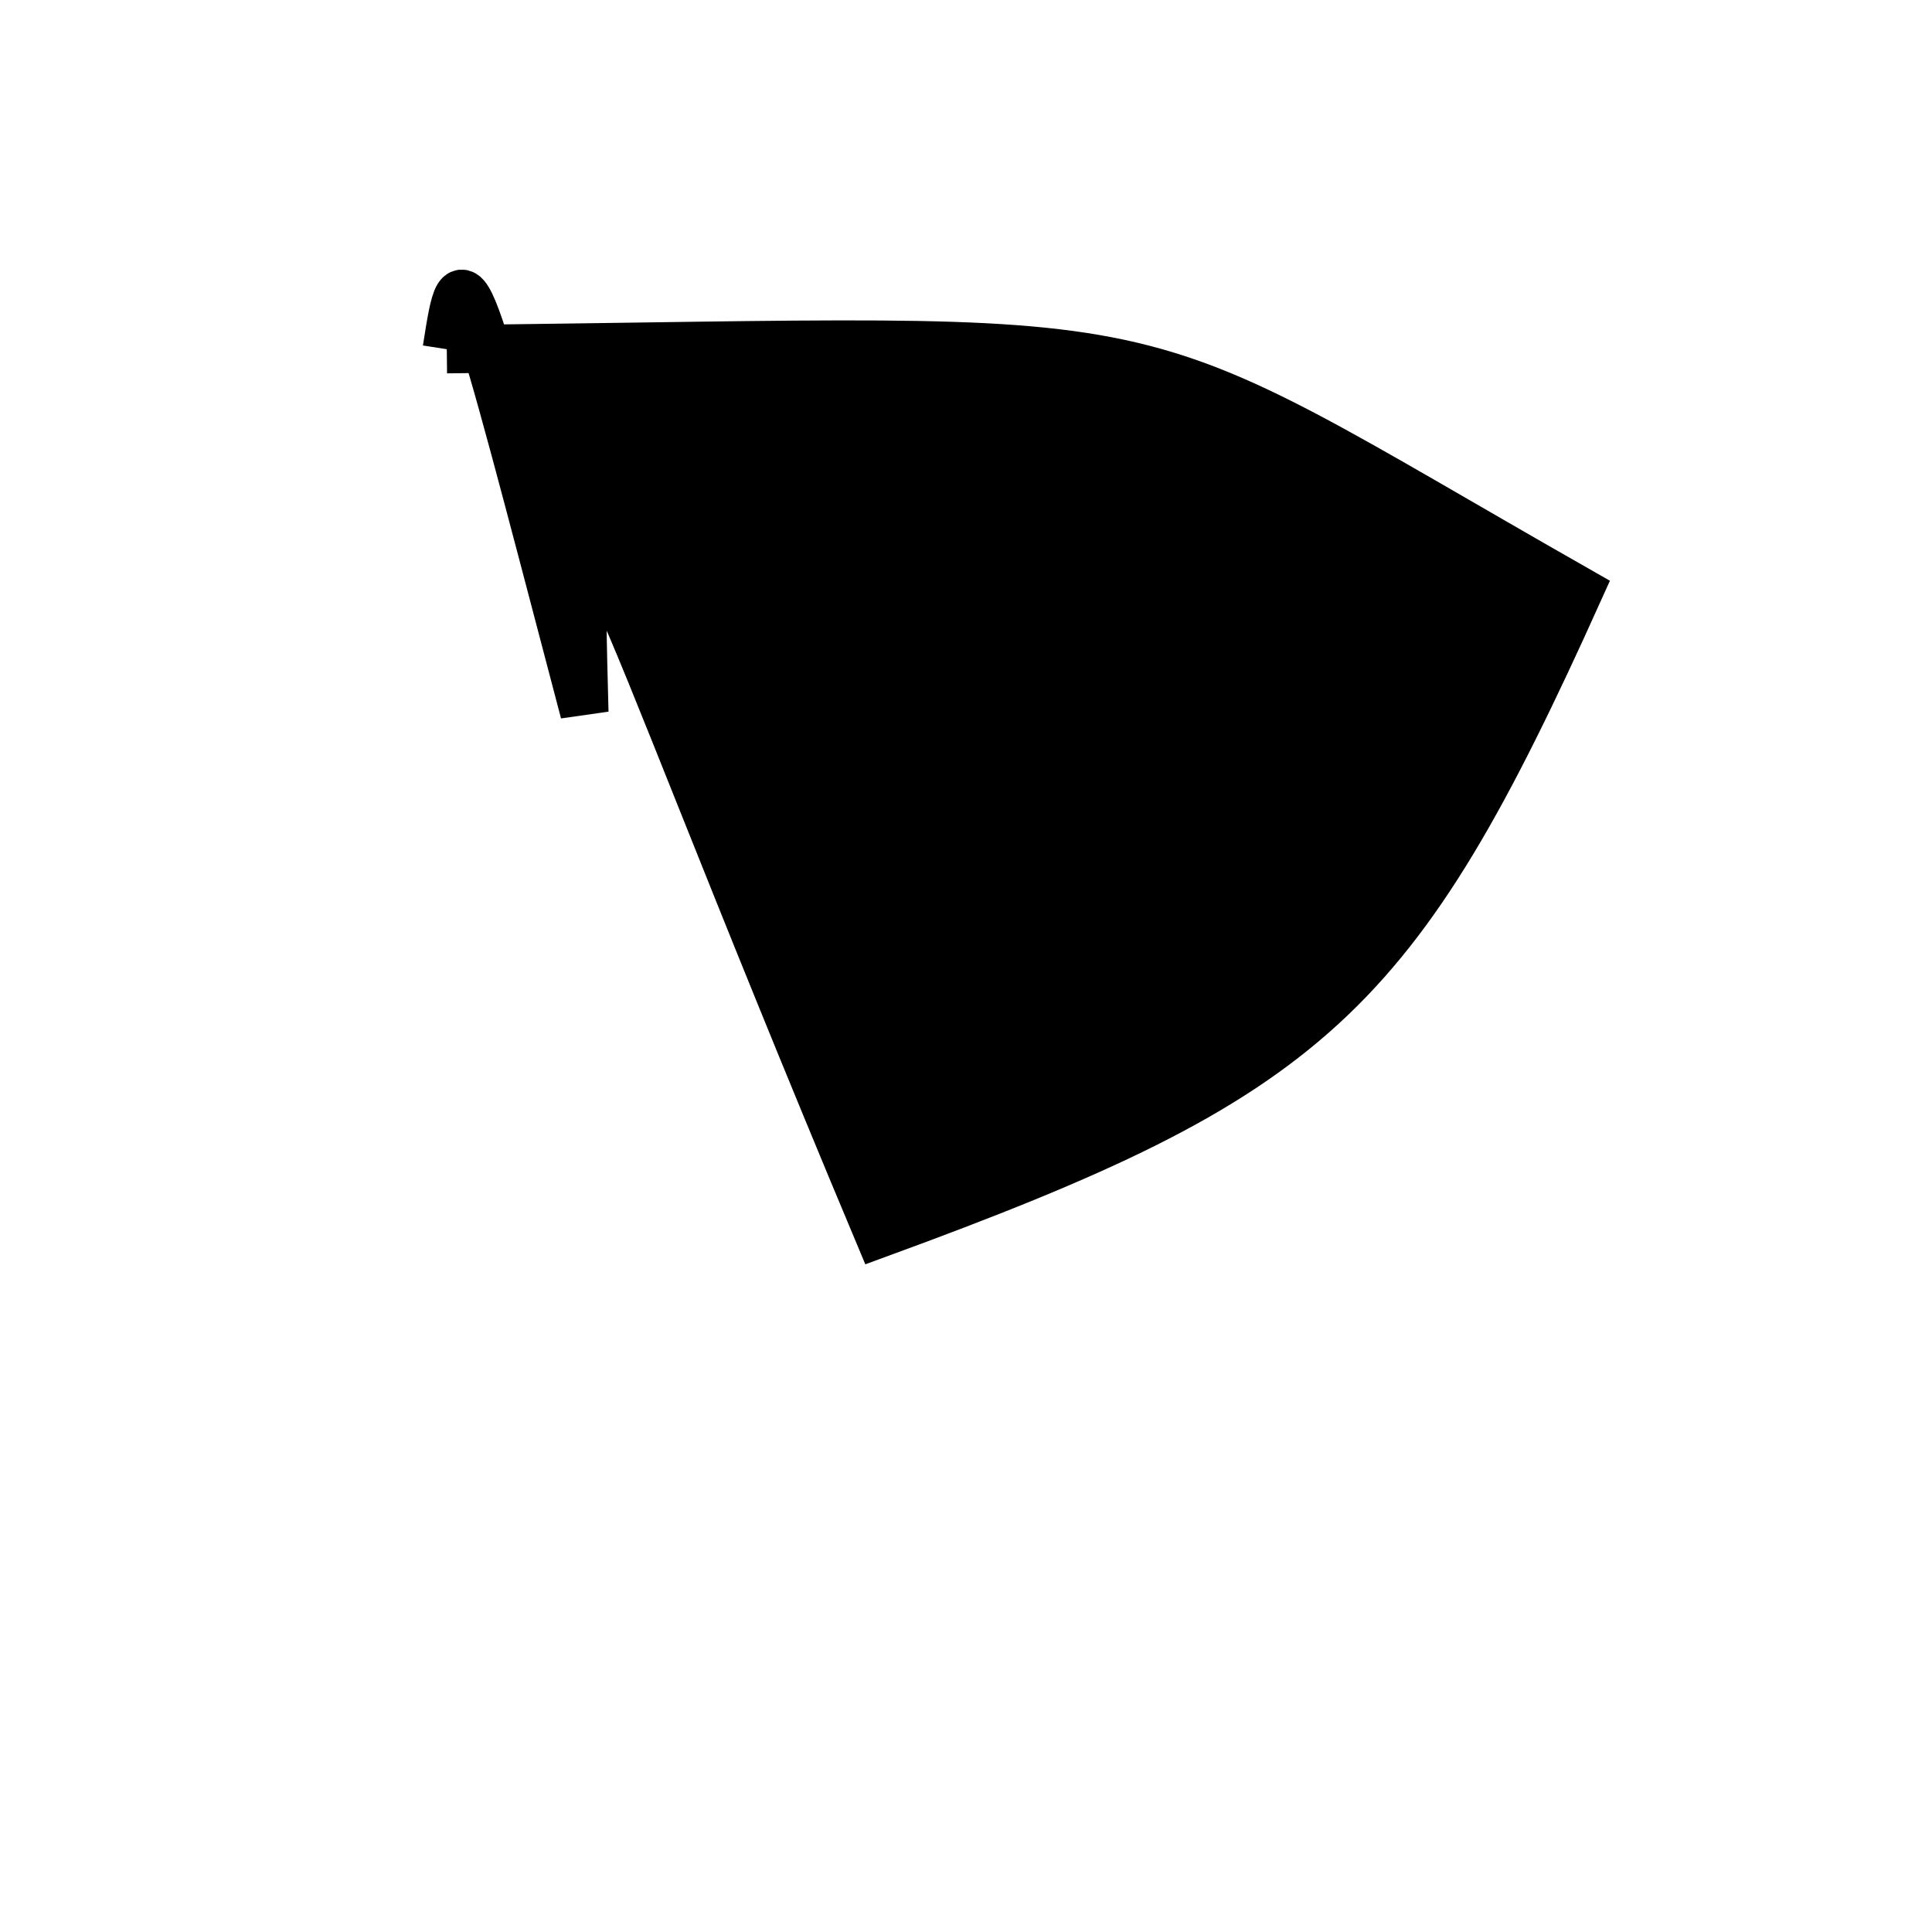<?xml version="1.0" standalone="no"?>
<!DOCTYPE svg PUBLIC "-//W3C//DTD SVG 1.1//EN" "http://www.w3.org/Graphics/SVG/1.1/DTD/svg11.dtd">
<svg width="200px" height="200px" viewBox="0 0 200 200" xmlns="http://www.w3.org/2000/svg" version="1.1">
<title>Example</title>
<desc>Just a stage</desc>
<path d='M 46.252 36.15C 125.826 35.283 113.295 32.609 163.446 61.165 C 144.388 103.447 135.861 111.275 90.959 127.714 C 59.687 53.176 59.687 42.78 60.495 73.736C 47.96 26.037 47.96 25.212 46.252 36.15' fill="black" stroke-dasharray="[0,0]" stroke="black" stroke-width="5"/>
</svg>
